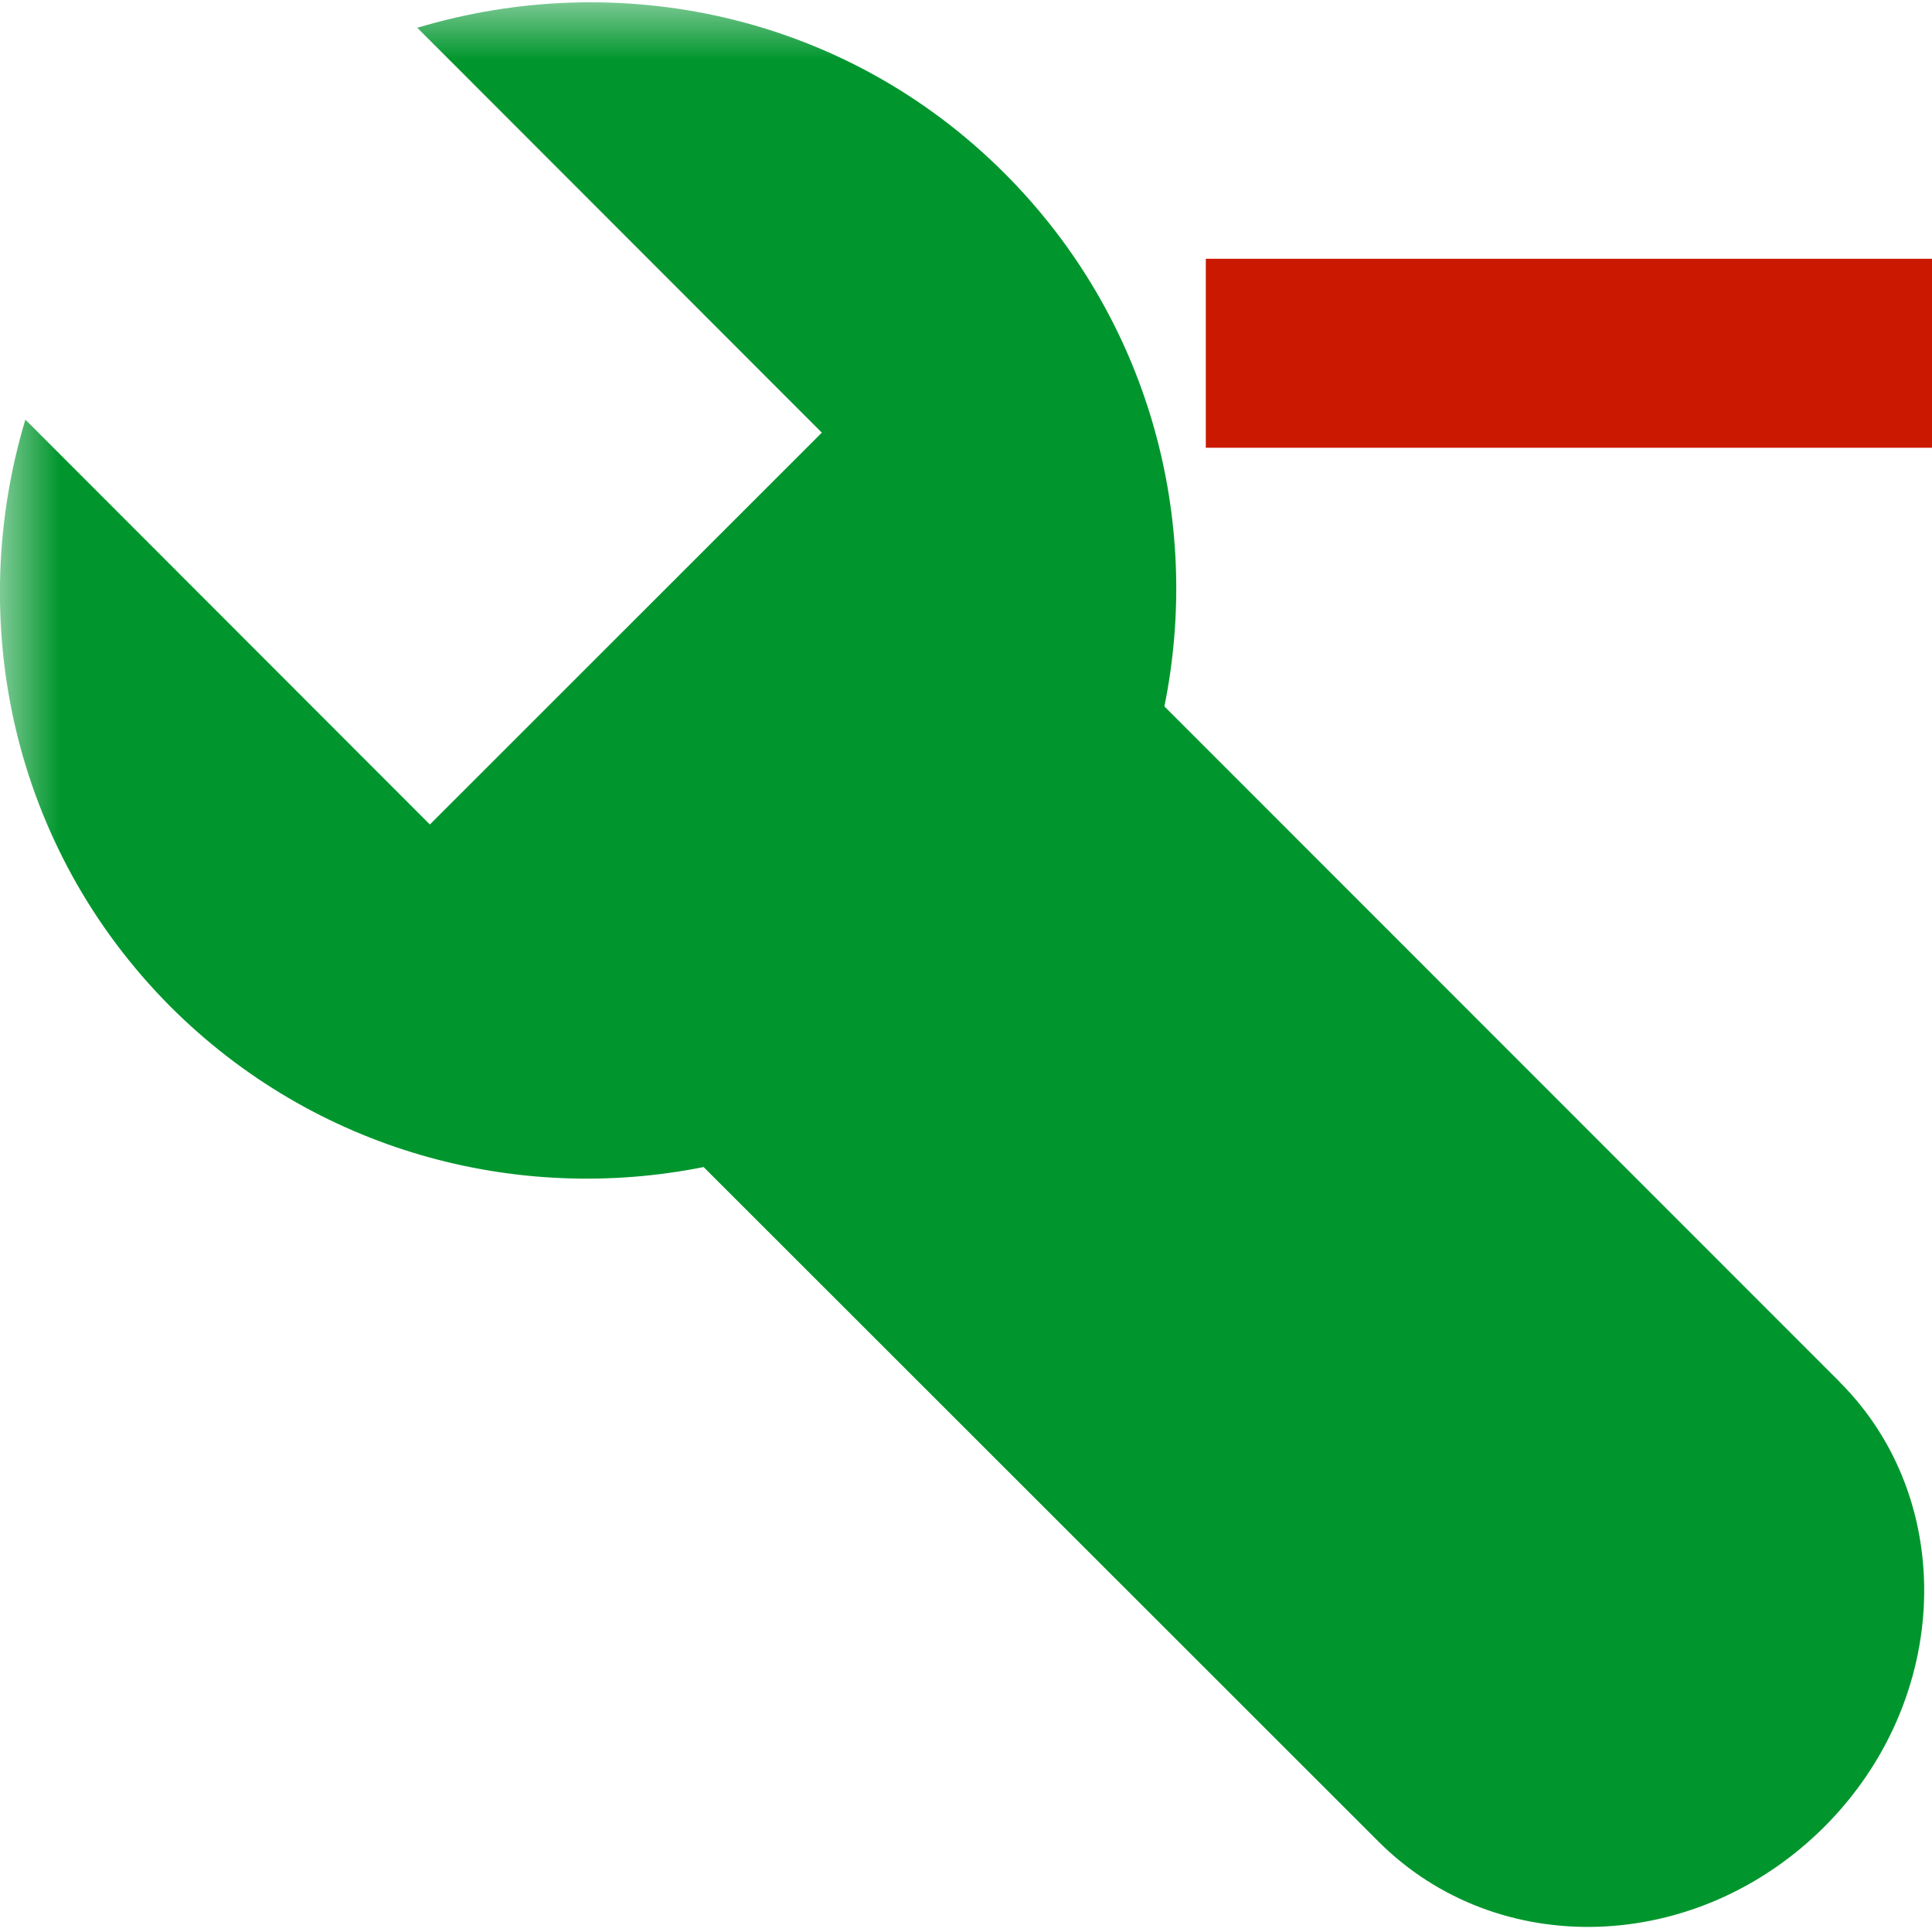 <svg width="16" height="16" xmlns="http://www.w3.org/2000/svg" viewBox="0 0 16 16" shape-rendering="geometricPrecision" fill="#00962d"><defs><mask id="a"><rect fill="#fff" width="100%" height="100%"/><path fill="#000" d="M8.986 1.143H17v3.565H8.986z"/></mask></defs><path d="M9.986 2.143H16v1.565H9.986z" fill="#cb1800"/><path d="M15.235 11.444L9.643 5.85c.315-1.55-.127-3.22-1.327-4.418C6.996.114 5.122-.27 3.456.23l3.35 3.353L3.56 6.828.21 3.475c-.5 1.667-.113 3.54 1.2 4.86 1.2 1.2 2.87 1.64 4.417 1.33l5.59 5.587c.987.986 2.634.934 3.692-.124 1.052-1.052 1.106-2.705.125-3.684z" mask="url(#a)"/></svg>